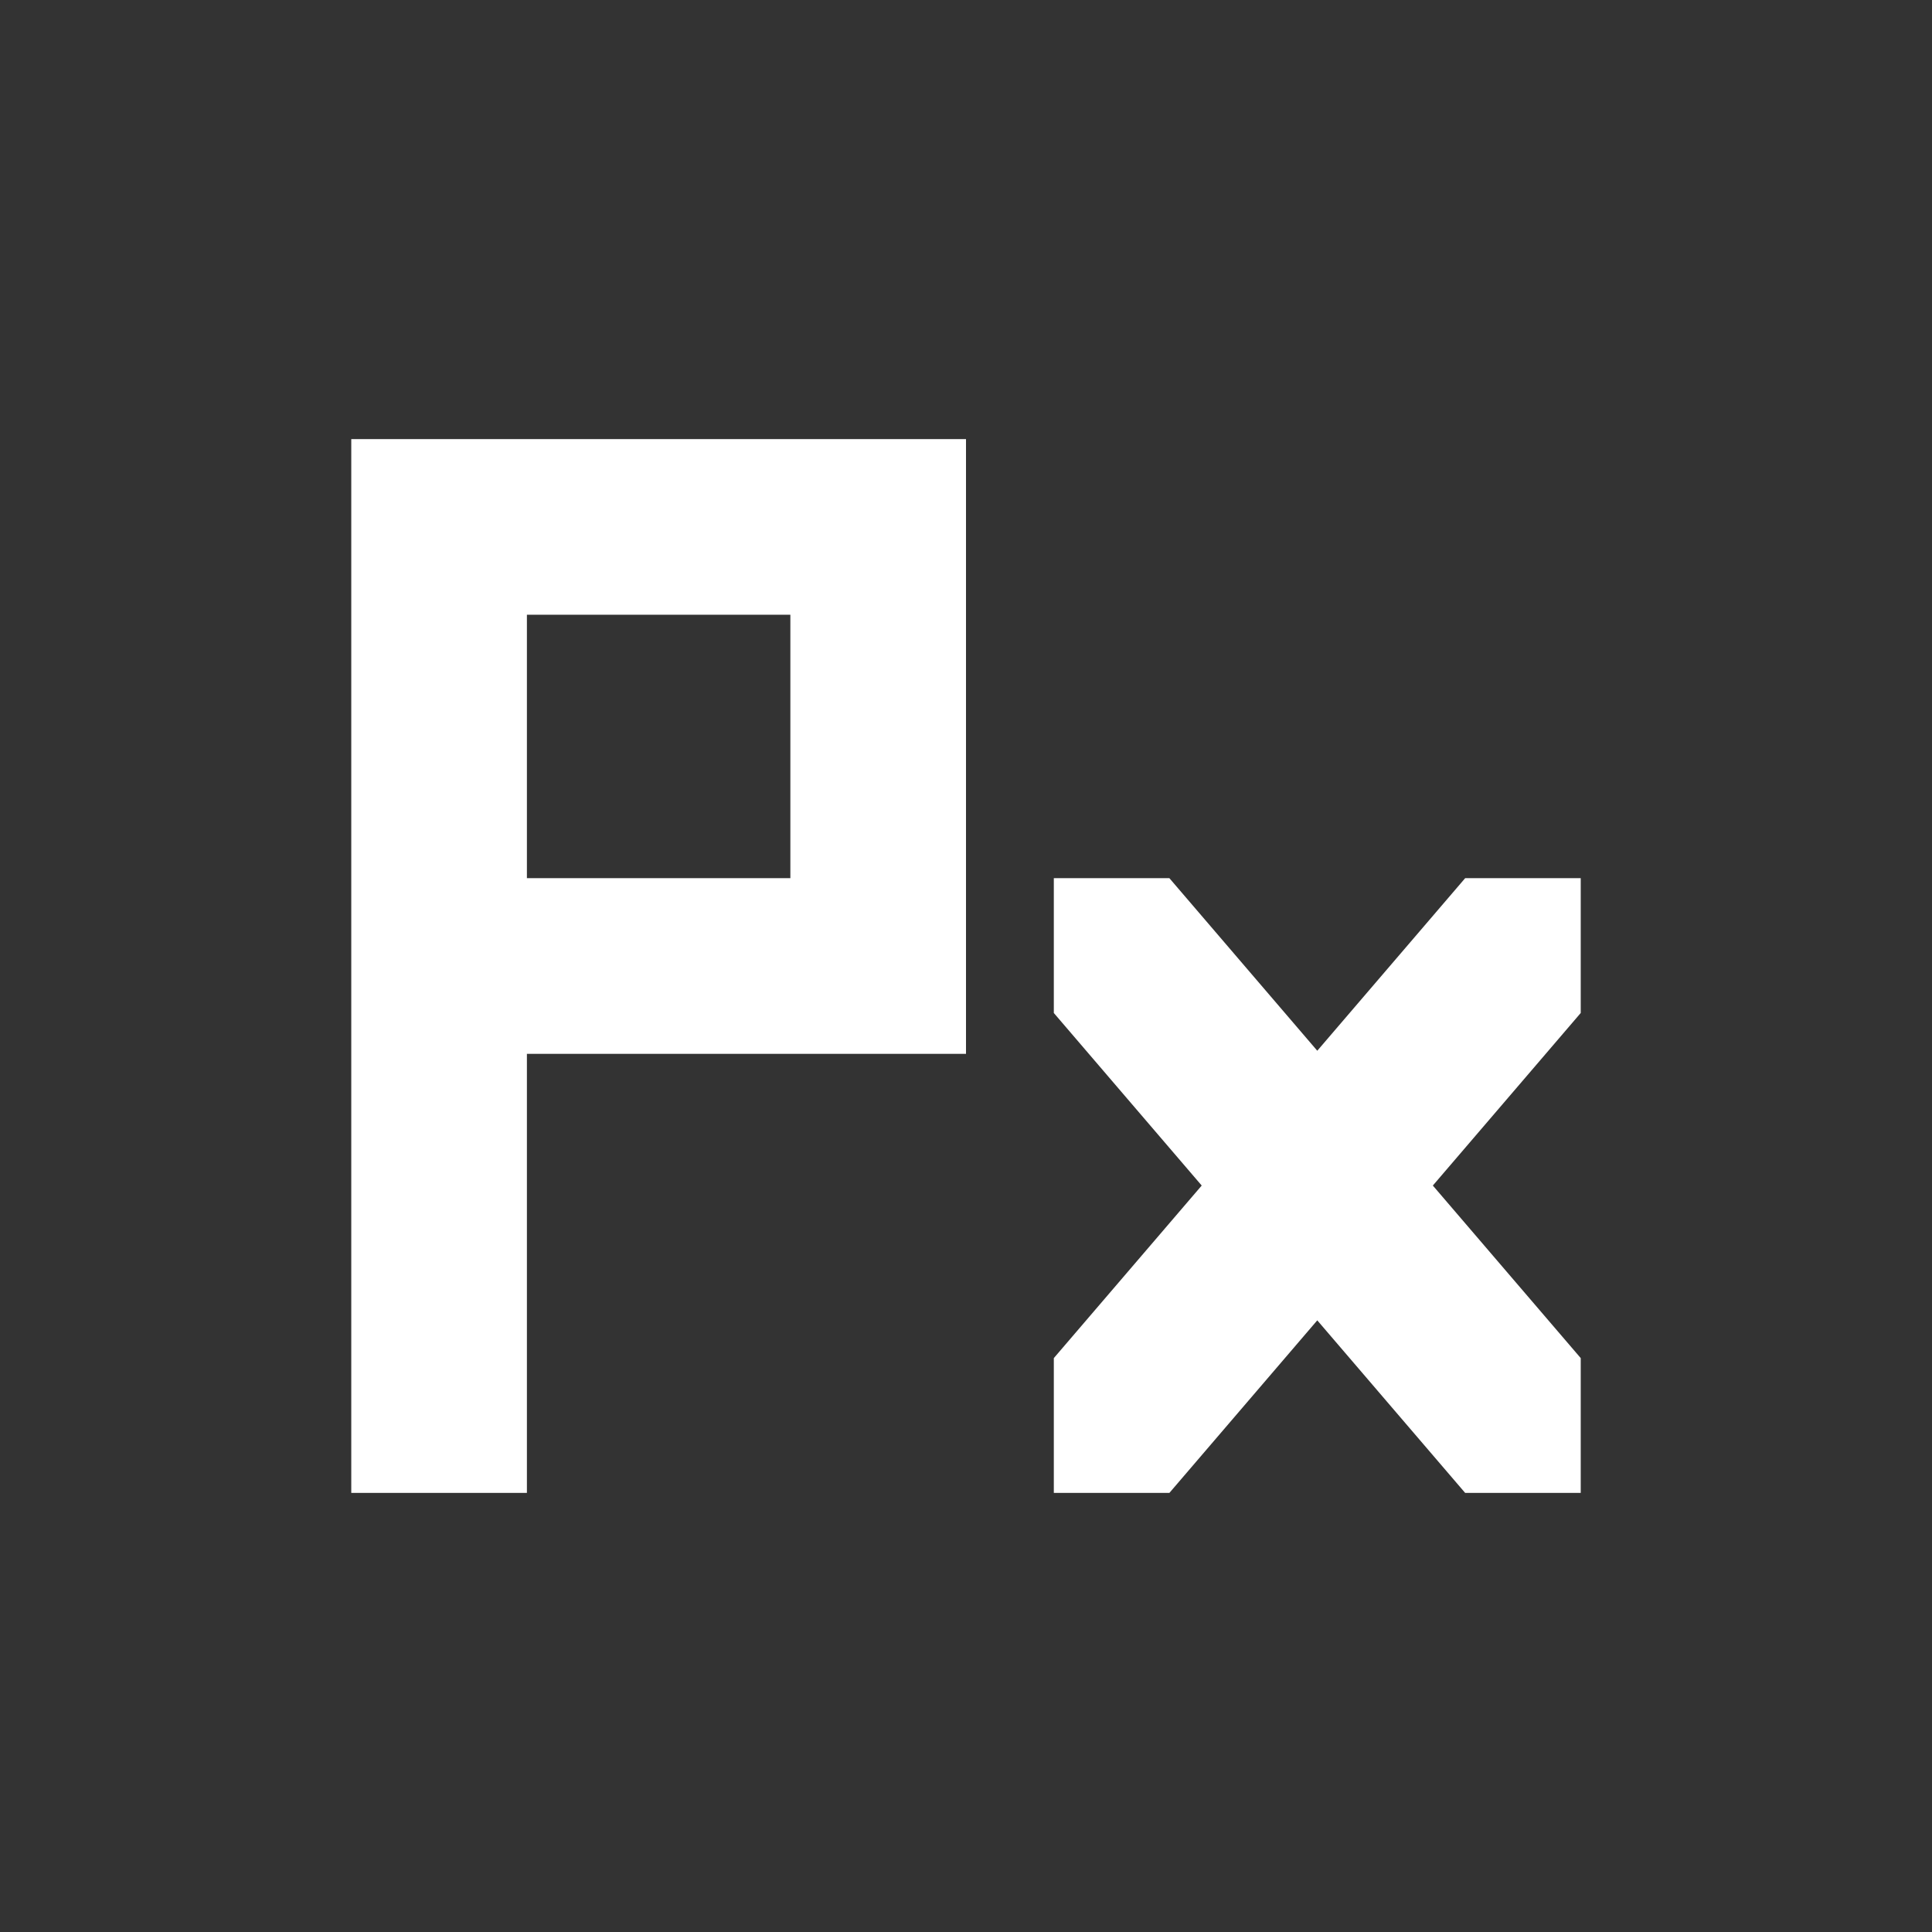 <?xml version="1.0" encoding="UTF-8"?>
<svg xmlns="http://www.w3.org/2000/svg" xmlns:xlink="http://www.w3.org/1999/xlink" width="22" height="22" viewBox="0 0 22 22">
<rect x="0" y="0" width="22" height="22" fill="#333333" stroke="none"/>
<path fill-rule="nonzero" fill="rgb(100%, 100%, 100%)" fill-opacity="1" d="M 4 5 L 4 17 L 6 17 L 6 12 L 11 12 L 11 5 Z M 6 7 L 9 7 L 9 10 L 6 10 Z M 12 10 L 12 11.535 L 13.684 13.5 L 12 15.465 L 12 17 L 13.316 17 L 15 15.035 L 16.684 17 L 18 17 L 18 15.465 L 16.316 13.5 L 18 11.535 L 18 10 L 16.684 10 L 15 11.965 L 13.316 10 Z M 12 10 "/>
</svg>
